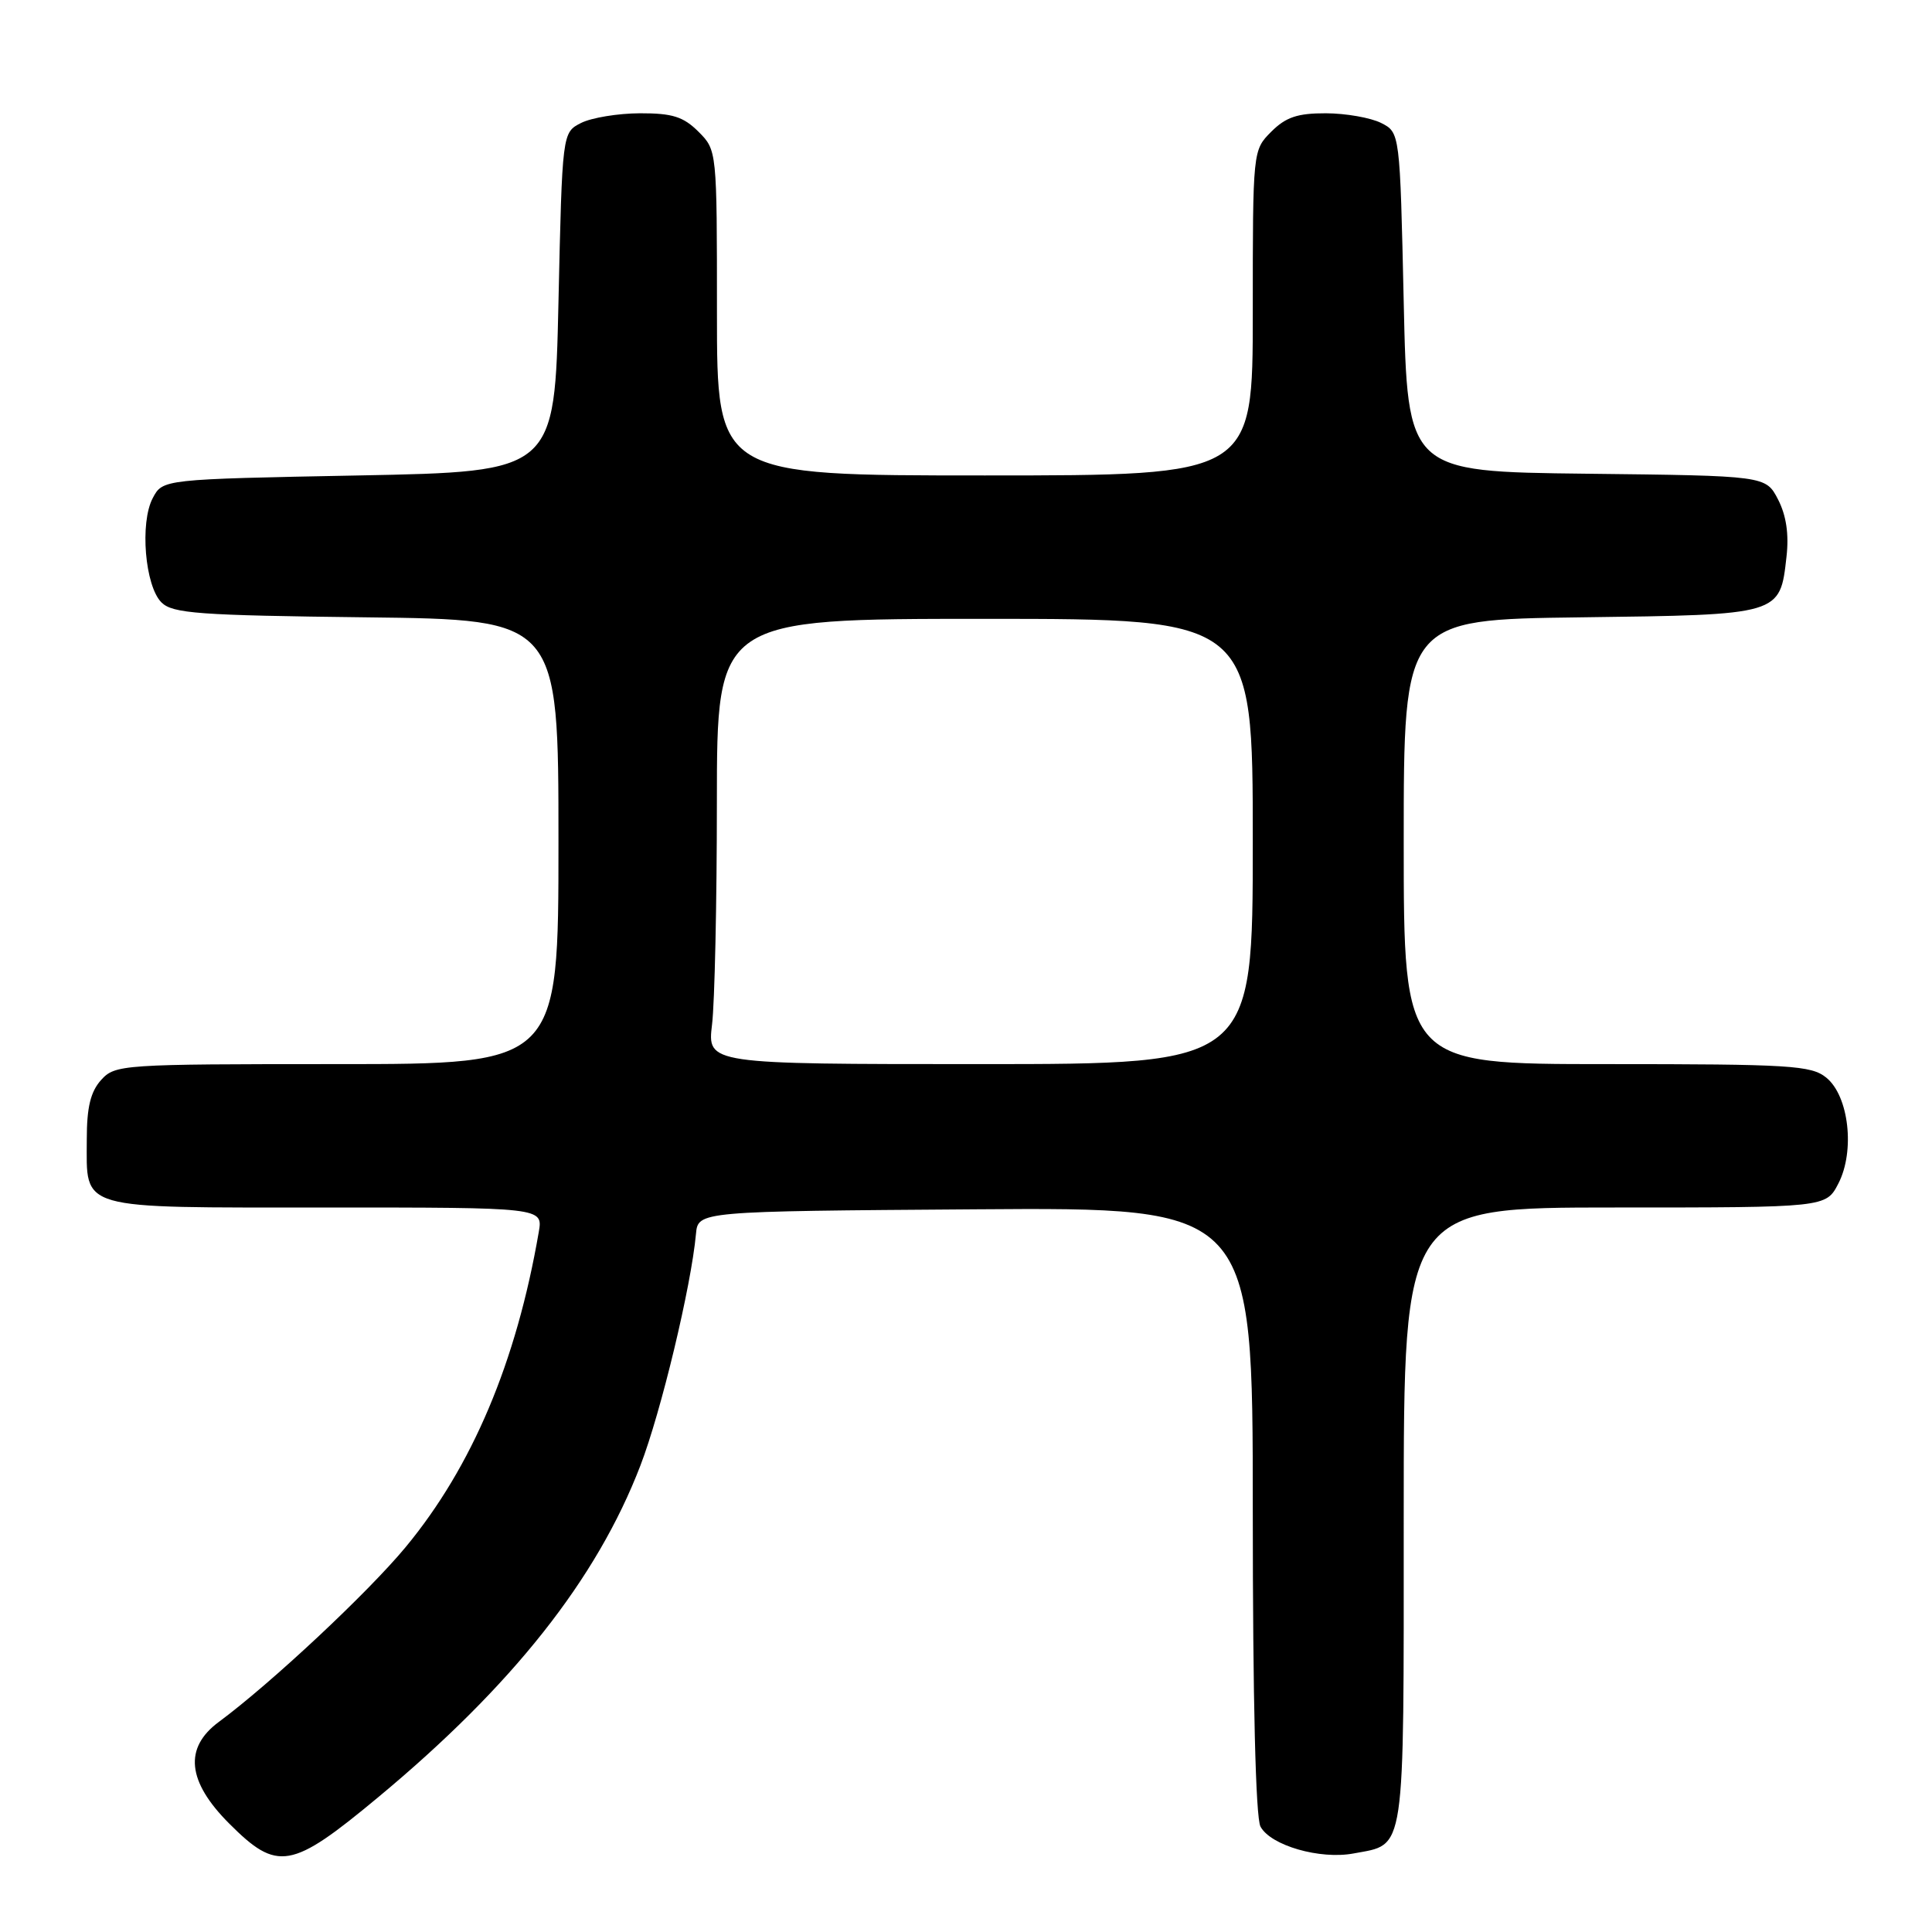 <?xml version="1.0" encoding="UTF-8" standalone="no"?>
<!DOCTYPE svg PUBLIC "-//W3C//DTD SVG 1.1//EN" "http://www.w3.org/Graphics/SVG/1.1/DTD/svg11.dtd" >
<svg xmlns="http://www.w3.org/2000/svg" xmlns:xlink="http://www.w3.org/1999/xlink" version="1.1" viewBox="0 0 256 256">
 <g >
 <path fill="currentColor"
d=" M 50.08 238.17 C 67.89 223.38 79.07 209.25 84.85 194.21 C 87.60 187.06 91.58 170.47 92.22 163.50 C 92.50 160.50 92.50 160.50 129.25 160.24 C 166.00 159.98 166.00 159.98 166.00 200.05 C 166.00 225.29 166.38 240.83 167.02 242.03 C 168.36 244.54 174.91 246.43 179.37 245.59 C 186.30 244.29 186.00 246.29 186.00 200.93 C 186.00 160.00 186.00 160.00 213.97 160.00 C 241.95 160.00 241.95 160.00 243.59 156.83 C 245.82 152.52 244.99 145.22 241.99 142.79 C 239.99 141.17 237.23 141.00 212.89 141.00 C 186.00 141.00 186.00 141.00 186.00 111.55 C 186.00 82.10 186.00 82.10 209.47 81.80 C 236.02 81.46 235.85 81.51 236.72 73.77 C 237.06 70.78 236.69 68.30 235.60 66.18 C 233.97 63.04 233.97 63.04 210.23 62.77 C 186.50 62.50 186.50 62.50 186.00 40.03 C 185.50 17.56 185.50 17.56 183.00 16.29 C 181.62 15.60 178.34 15.02 175.70 15.01 C 171.93 15.00 170.38 15.52 168.45 17.45 C 166.00 19.91 166.00 19.91 166.00 41.45 C 166.00 63.00 166.00 63.00 130.50 63.00 C 95.00 63.00 95.00 63.00 95.00 41.45 C 95.00 19.91 95.00 19.91 92.55 17.45 C 90.55 15.46 89.10 15.00 84.80 15.01 C 81.88 15.02 78.38 15.60 77.00 16.29 C 74.50 17.56 74.50 17.56 74.00 40.03 C 73.50 62.50 73.50 62.50 47.53 63.00 C 21.56 63.50 21.56 63.50 20.24 66.00 C 18.51 69.27 19.21 77.64 21.39 79.82 C 22.86 81.29 26.30 81.54 48.53 81.80 C 74.00 82.10 74.00 82.10 74.00 111.55 C 74.00 141.00 74.00 141.00 44.65 141.00 C 16.09 141.00 15.26 141.06 13.40 143.10 C 12.00 144.66 11.50 146.71 11.50 150.95 C 11.50 160.45 9.94 160.00 43.10 160.00 C 71.95 160.00 71.95 160.00 71.39 163.25 C 68.42 180.49 62.57 194.34 53.75 205.00 C 48.74 211.05 35.93 223.03 29.00 228.16 C 24.34 231.60 24.80 236.06 30.37 241.63 C 36.77 248.04 38.59 247.72 50.08 238.17 Z  M 94.35 135.75 C 94.70 132.86 94.99 119.59 94.99 106.25 C 95.00 82.00 95.00 82.00 130.50 82.00 C 166.00 82.00 166.00 82.00 166.00 111.50 C 166.00 141.00 166.00 141.00 129.86 141.00 C 93.72 141.00 93.72 141.00 94.35 135.75 Z "/>
</g>
</svg>